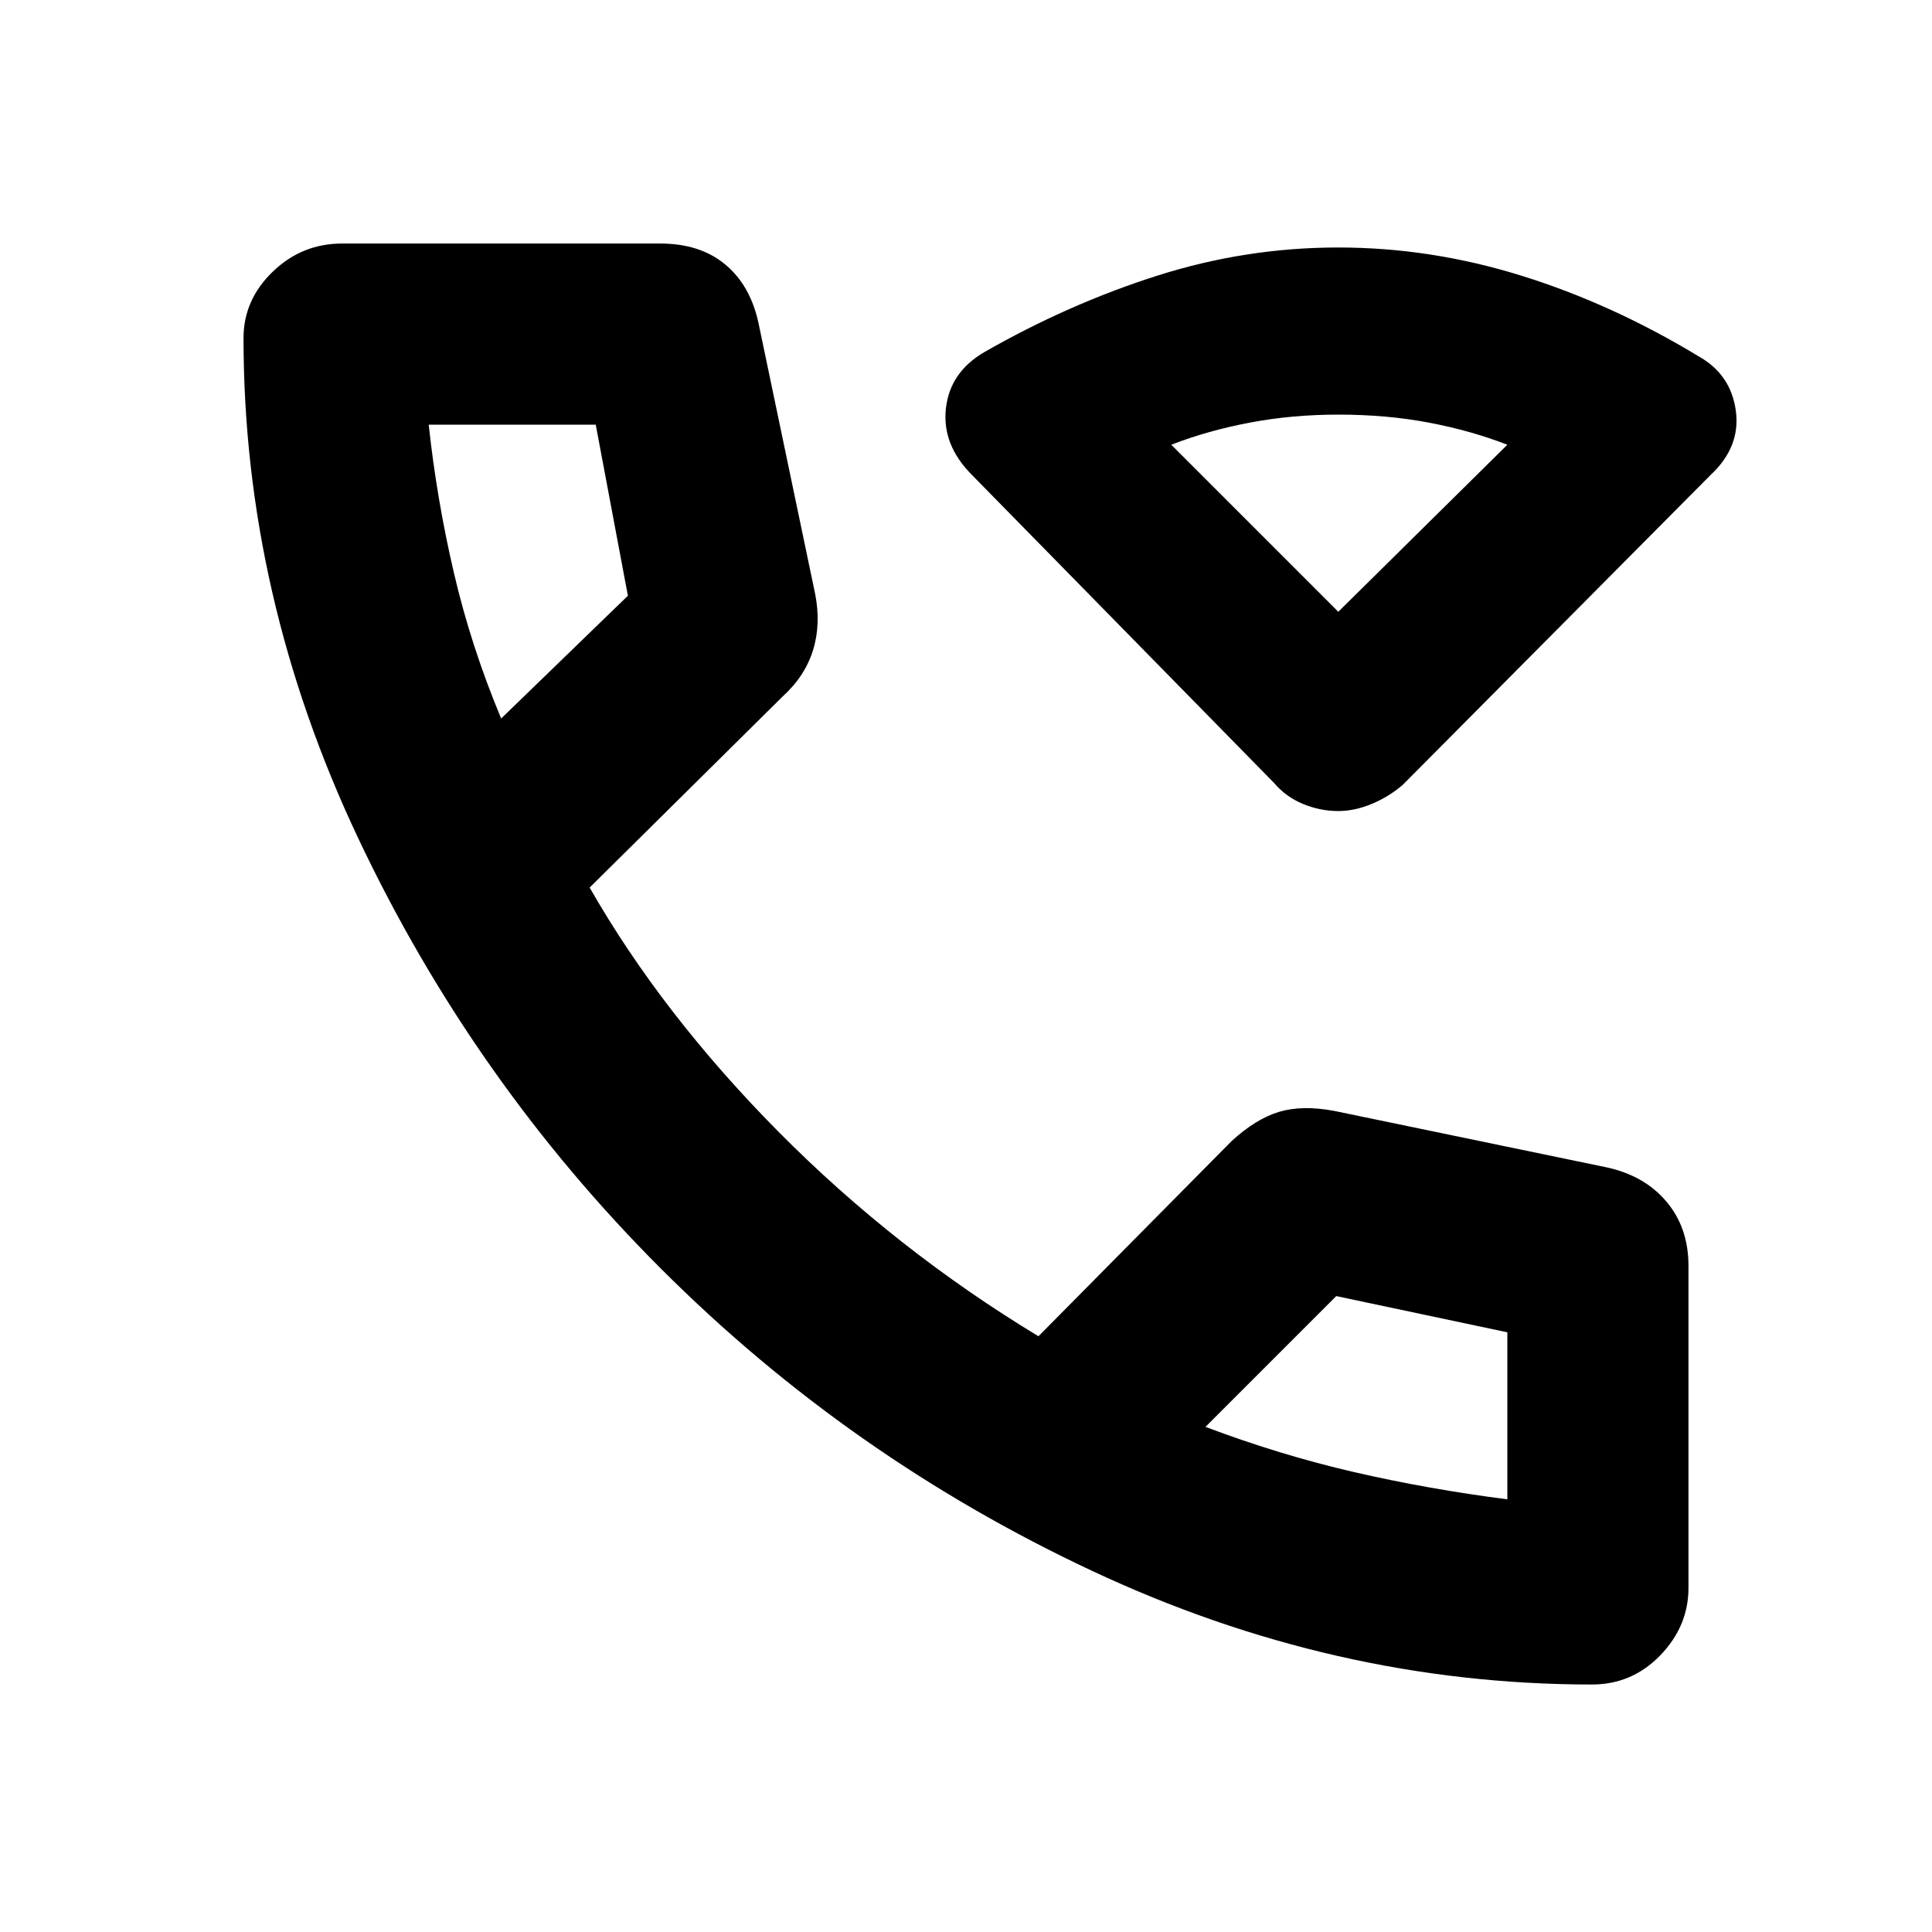<svg xmlns="http://www.w3.org/2000/svg" height="20" width="20"><path d="M13.854 8.396Q13.667 8.396 13.49 8.323Q13.312 8.25 13.188 8.104L10.062 4.917Q9.75 4.604 9.792 4.229Q9.833 3.854 10.188 3.646Q11.062 3.146 11.979 2.854Q12.896 2.562 13.854 2.562Q14.812 2.562 15.75 2.854Q16.688 3.146 17.583 3.688Q17.917 3.875 17.969 4.25Q18.021 4.625 17.708 4.917L14.521 8.125Q14.375 8.25 14.198 8.323Q14.021 8.396 13.854 8.396ZM13.854 6.333 15.604 4.604Q15.229 4.458 14.792 4.375Q14.354 4.292 13.854 4.292Q13.375 4.292 12.938 4.375Q12.5 4.458 12.125 4.604ZM16.479 17.438Q13.812 17.438 11.302 16.26Q8.792 15.083 6.844 13.135Q4.896 11.188 3.708 8.677Q2.521 6.167 2.521 3.5Q2.521 3.104 2.823 2.813Q3.125 2.521 3.542 2.521H6.833Q7.25 2.521 7.51 2.74Q7.771 2.958 7.854 3.354L8.438 6.146Q8.5 6.458 8.417 6.729Q8.333 7 8.104 7.208L6.104 9.188Q6.854 10.5 8.062 11.719Q9.271 12.938 10.75 13.833L12.75 11.812Q13 11.583 13.24 11.51Q13.479 11.438 13.812 11.5L16.625 12.083Q17.021 12.167 17.25 12.438Q17.479 12.708 17.479 13.104V16.438Q17.479 16.833 17.188 17.135Q16.896 17.438 16.479 17.438ZM5.188 7.438 6.5 6.167Q6.5 6.167 6.5 6.167Q6.5 6.167 6.5 6.167L6.167 4.396Q6.167 4.396 6.167 4.396Q6.167 4.396 6.167 4.396H4.438Q4.438 4.396 4.438 4.396Q4.438 4.396 4.438 4.396Q4.521 5.167 4.698 5.927Q4.875 6.688 5.188 7.438ZM15.604 15.521Q15.604 15.521 15.604 15.521Q15.604 15.521 15.604 15.521V13.792Q15.604 13.792 15.604 13.792Q15.604 13.792 15.604 13.792L13.833 13.417Q13.833 13.417 13.833 13.417Q13.833 13.417 13.833 13.417L12.479 14.771Q13.25 15.062 14.021 15.24Q14.792 15.417 15.604 15.521ZM12.479 14.771Q12.479 14.771 12.479 14.771Q12.479 14.771 12.479 14.771Q12.479 14.771 12.479 14.771Q12.479 14.771 12.479 14.771Q12.479 14.771 12.479 14.771Q12.479 14.771 12.479 14.771Q12.479 14.771 12.479 14.771Q12.479 14.771 12.479 14.771ZM5.188 7.438Q5.188 7.438 5.188 7.438Q5.188 7.438 5.188 7.438Q5.188 7.438 5.188 7.438Q5.188 7.438 5.188 7.438Q5.188 7.438 5.188 7.438Q5.188 7.438 5.188 7.438Q5.188 7.438 5.188 7.438Q5.188 7.438 5.188 7.438ZM13.875 6.333Q13.875 6.333 13.875 6.333Q13.875 6.333 13.875 6.333Q13.875 6.333 13.875 6.333Q13.875 6.333 13.875 6.333Z"/></svg>